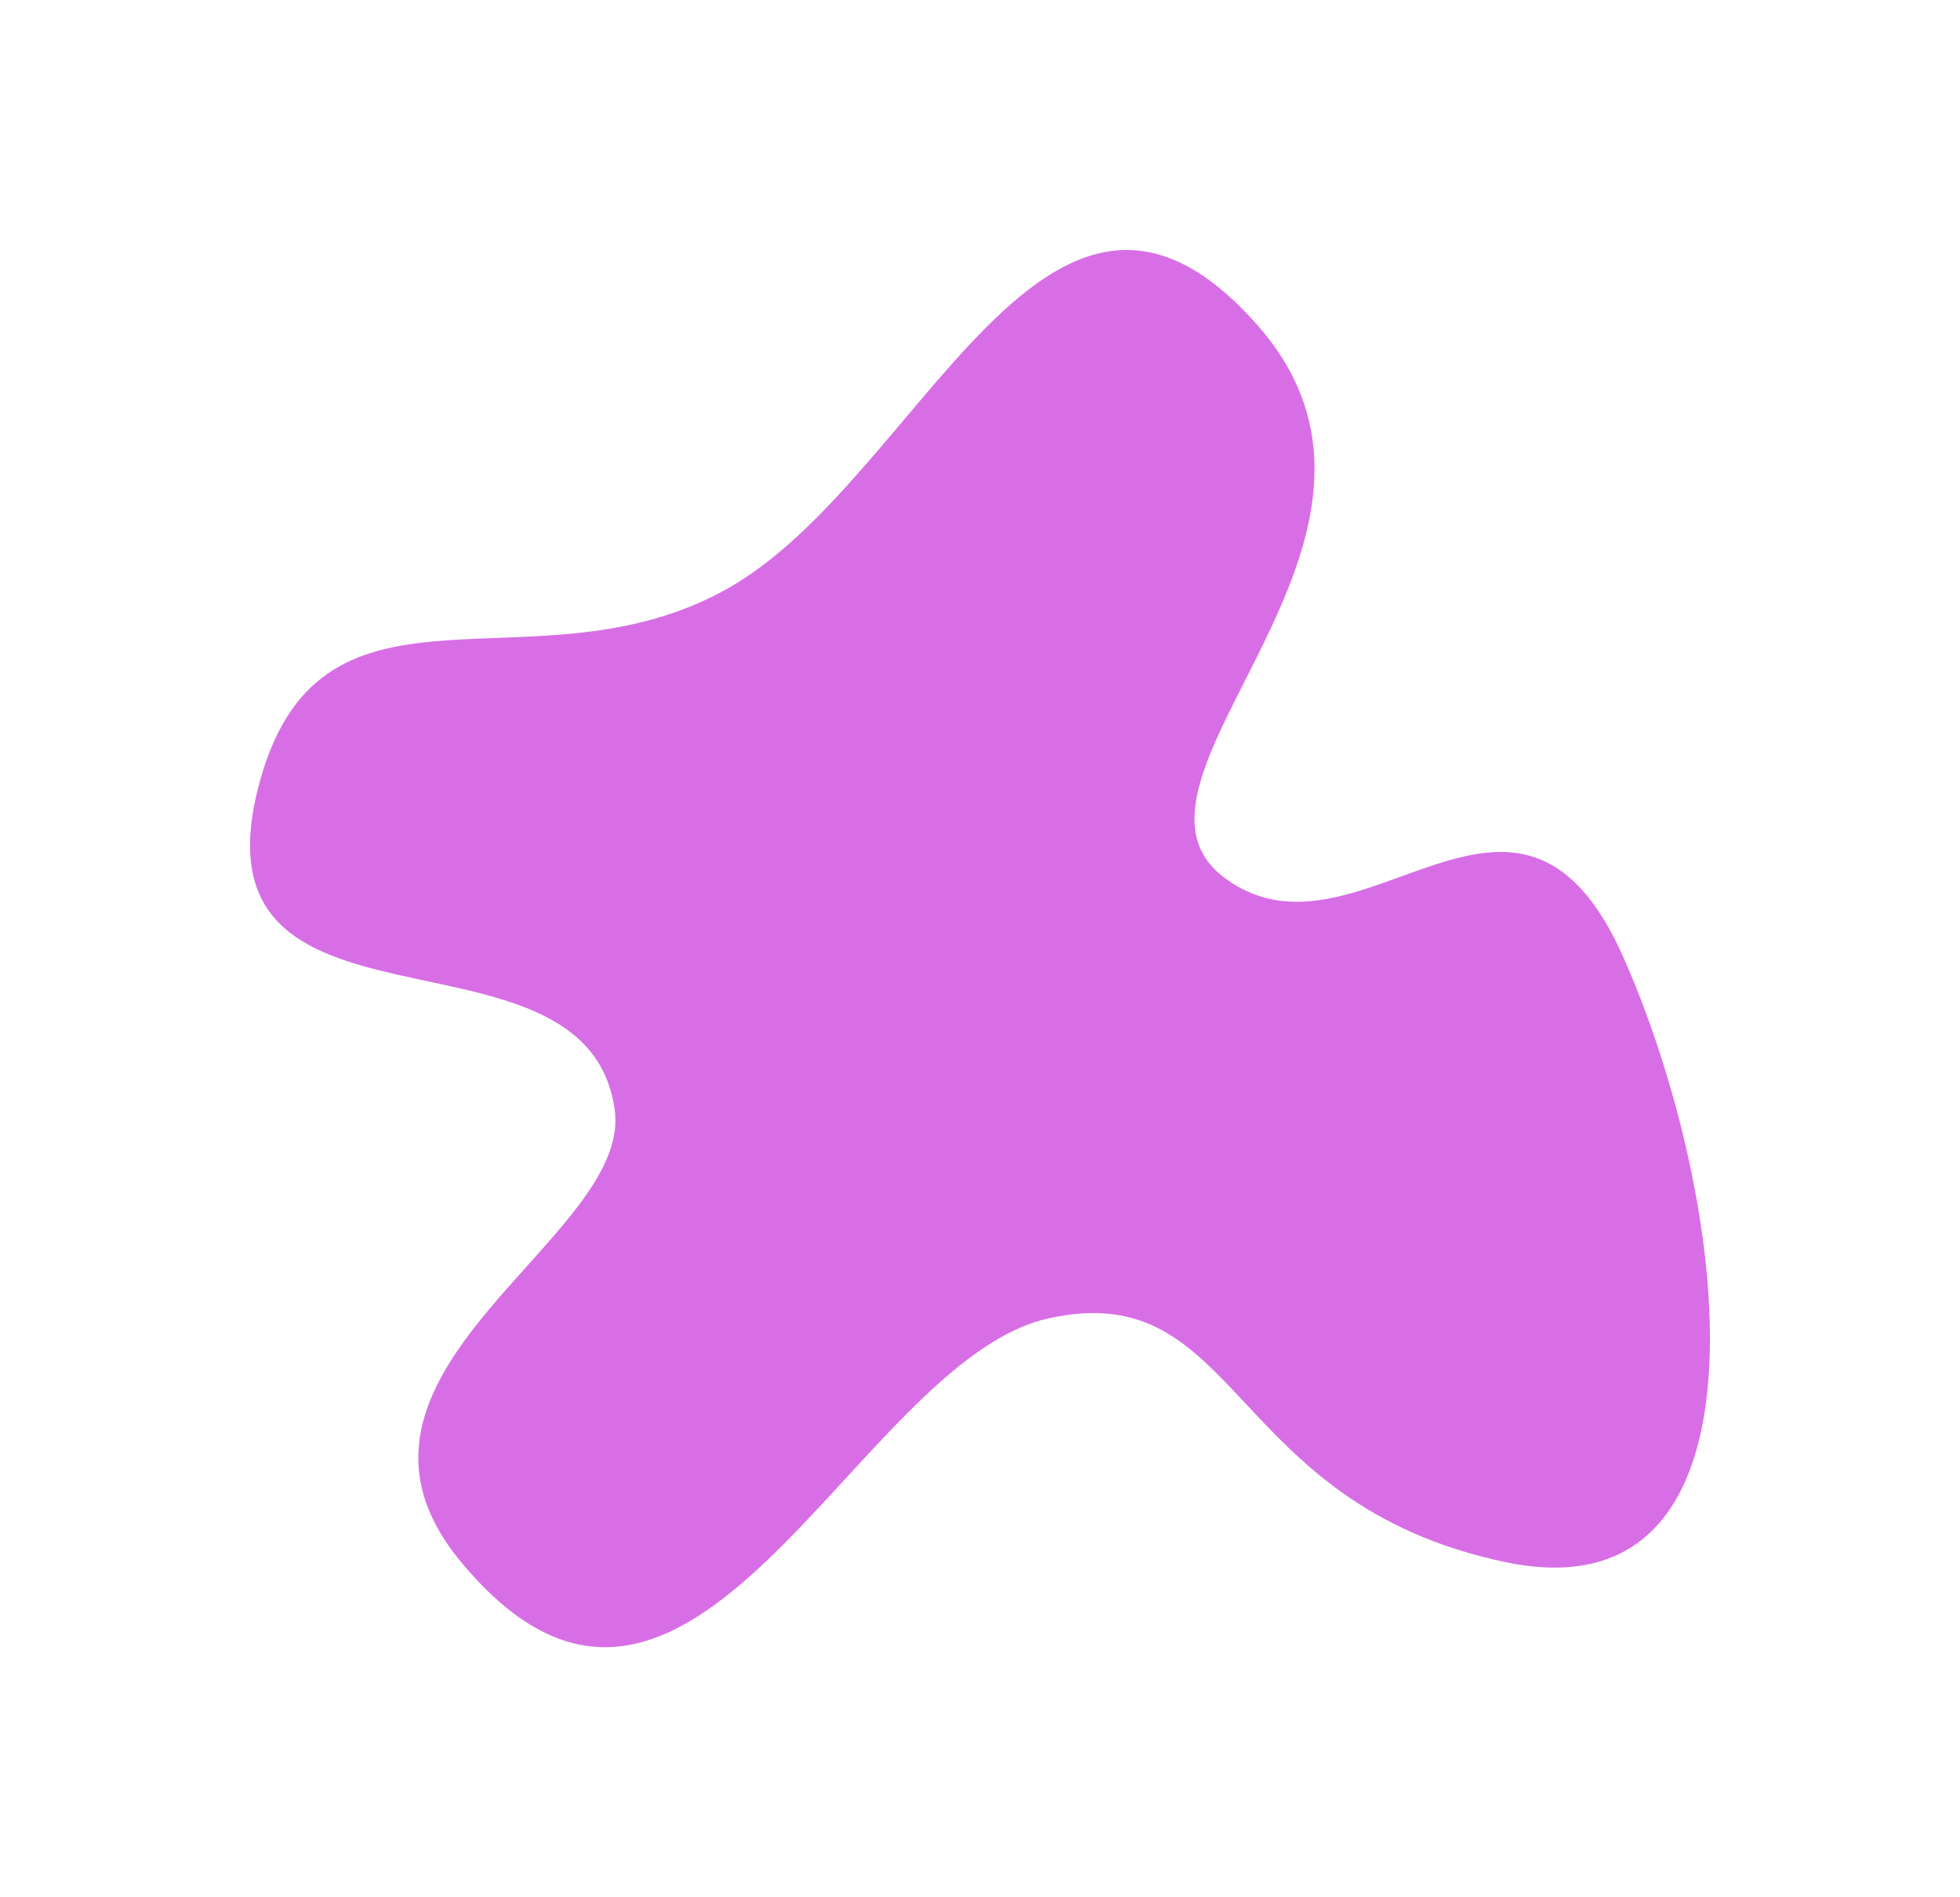 <svg width="972" height="941" viewBox="0 0 972 941" fill="none" xmlns="http://www.w3.org/2000/svg">
    <g style="mix-blend-mode:hard-light" filter="url(#filter0_f_324_70)">
        <path
            d="M623.32 160.968C519.772 44.054 457.252 236.962 361.519 291.522C265.786 346.082 160.284 274.764 129.024 387.002C89.95 527.299 291.185 449.356 304.861 550.682C313.525 614.876 150.65 680.861 228.665 774.768C341.982 911.168 424.039 675.391 519.772 653.956C615.505 632.522 607.69 745.539 746.406 774.768C885.121 803.996 857.769 593.55 805.018 474.688C752.267 355.825 674.117 484.431 607.69 435.716C541.263 387.002 718.051 267.927 623.32 160.968Z"
            fill="#D86EE6" />
    </g>
    <defs>
        <filter id="filter0_f_324_70" x="0" y="0" width="972" height="941" filterUnits="userSpaceOnUse"
            color-interpolation-filters="sRGB">
            <feFlood flood-opacity="0" result="BackgroundImageFix" />
            <feBlend mode="normal" in="SourceGraphic" in2="BackgroundImageFix" result="shape" />
            <feGaussianBlur stdDeviation="62" result="effect1_foregroundBlur_324_70" />
            <feColorMatrix type="hueRotate" values="0">
                <animate attributeName="values" from="0" to="360" dur="120s" repeatCount="indefinite" />
            </feColorMatrix>
        </filter>
    </defs>
</svg>